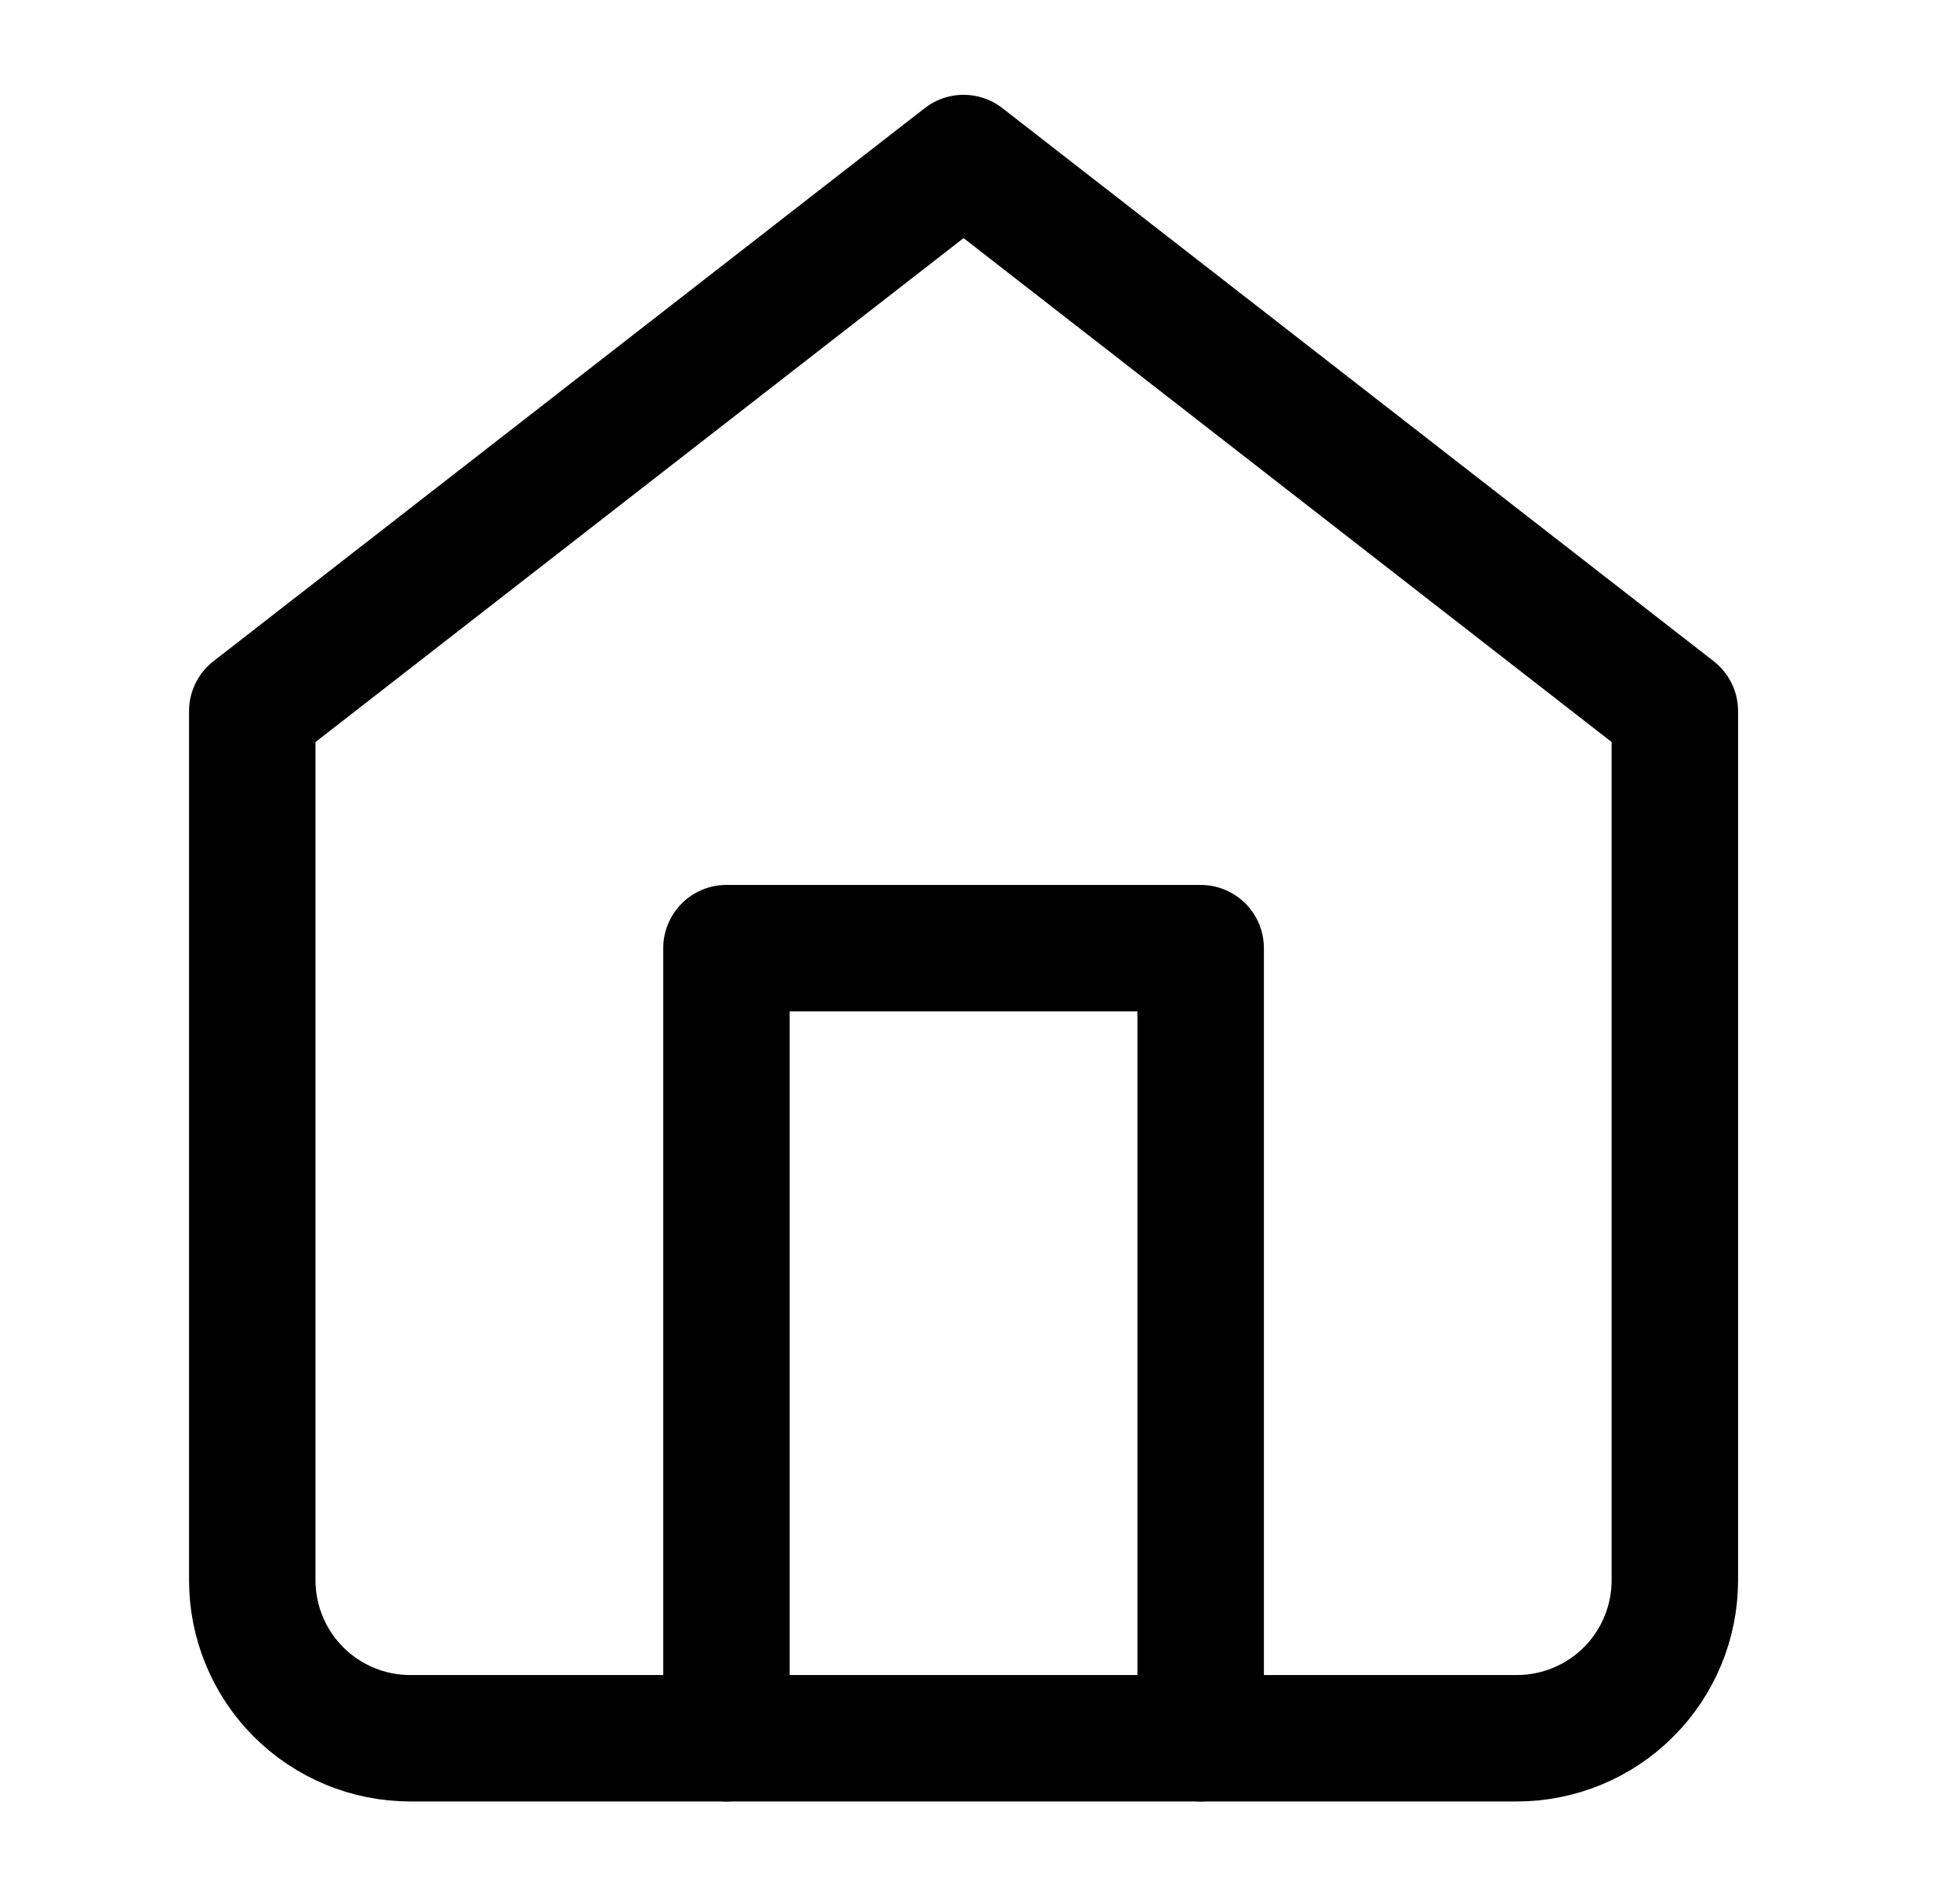 <svg width="31" height="30" viewBox="0 0 31 30" fill="none" xmlns="http://www.w3.org/2000/svg">
<path d="M3.99 11.25L15.24 2.5L26.49 11.25V25C26.49 25.663 26.227 26.299 25.758 26.768C25.289 27.237 24.653 27.5 23.99 27.5H6.49C5.827 27.5 5.191 27.237 4.722 26.768C4.253 26.299 3.99 25.663 3.99 25V11.25Z" stroke="black" stroke-width="2" stroke-linecap="round" stroke-linejoin="round"/>
<path d="M11.49 27.5V15H18.99V27.5" stroke="black" stroke-width="2" stroke-linecap="round" stroke-linejoin="round"/>
</svg>
